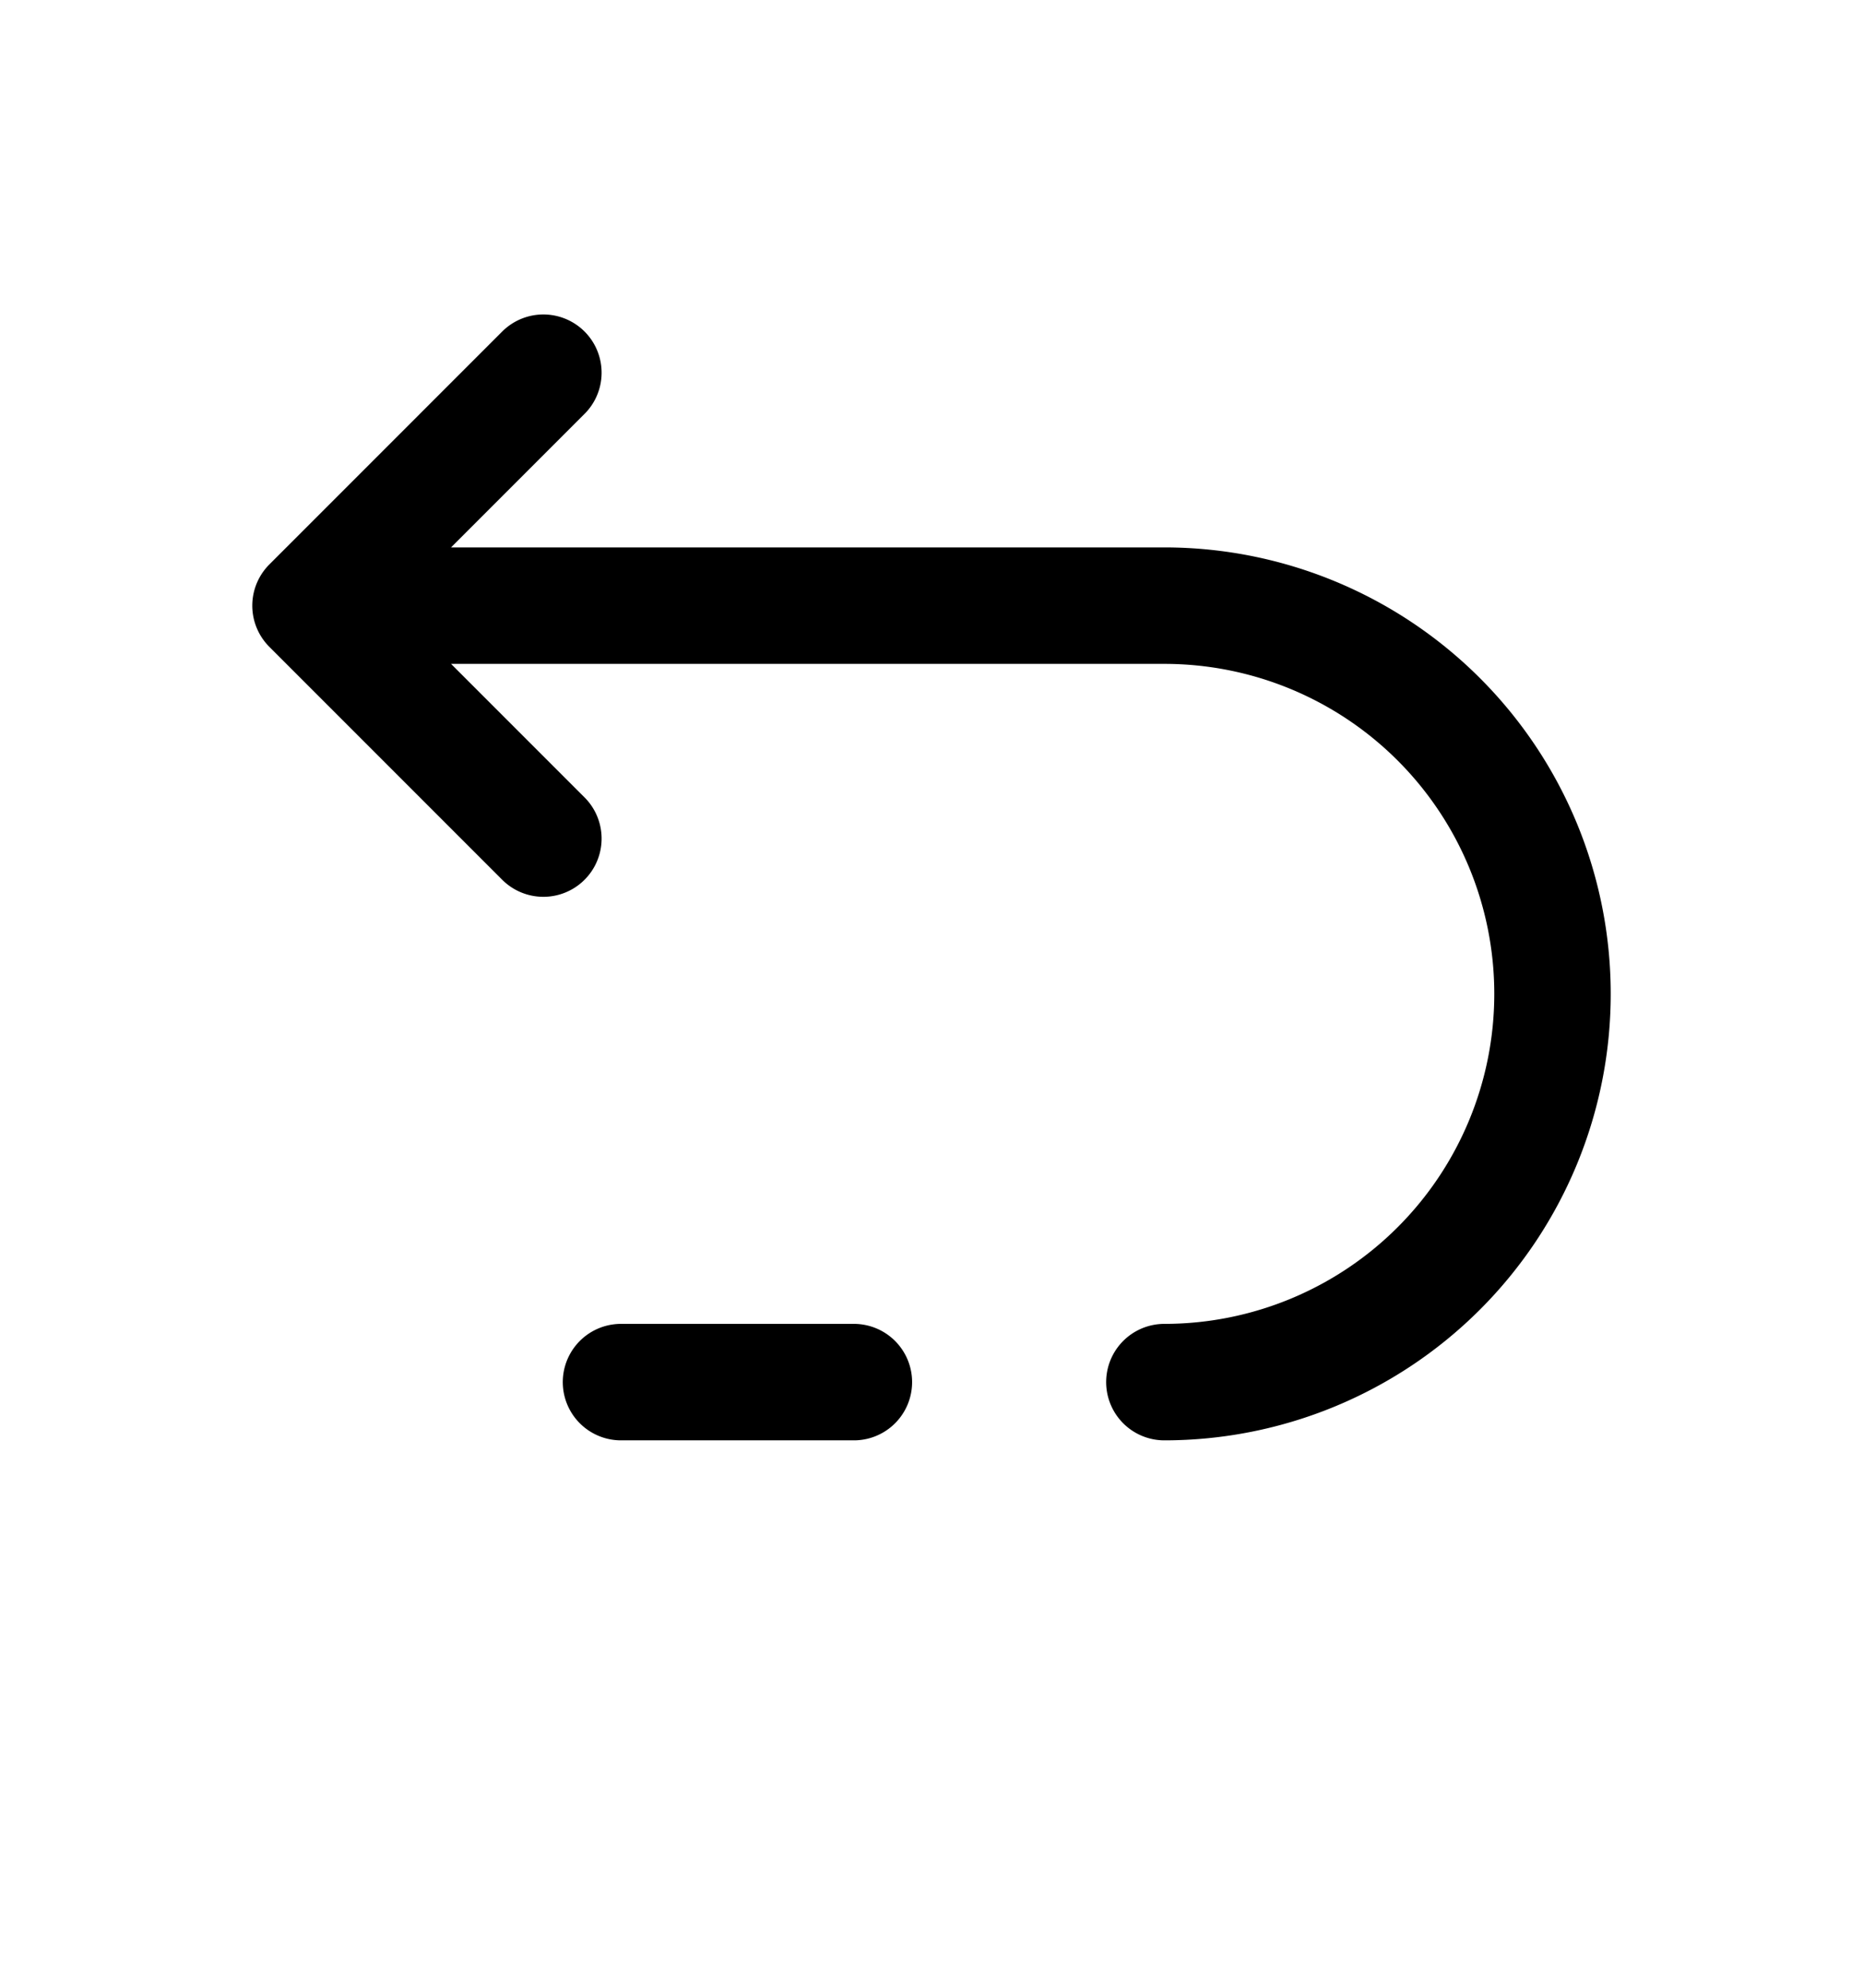 <svg class="bi flex-shrink-0" xmlns="http://www.w3.org/2000/svg" height="1.6em" fill="none" stroke="currentColor" viewBox="0 0 24 24">
							<path stroke-linecap="round" stroke-linejoin="round" stroke-width="1.5" d="M4 7h11a5 5 0 0 1 0 10M4 7l3-3M4 7l3 3m1 7h3"></path>
						</svg>